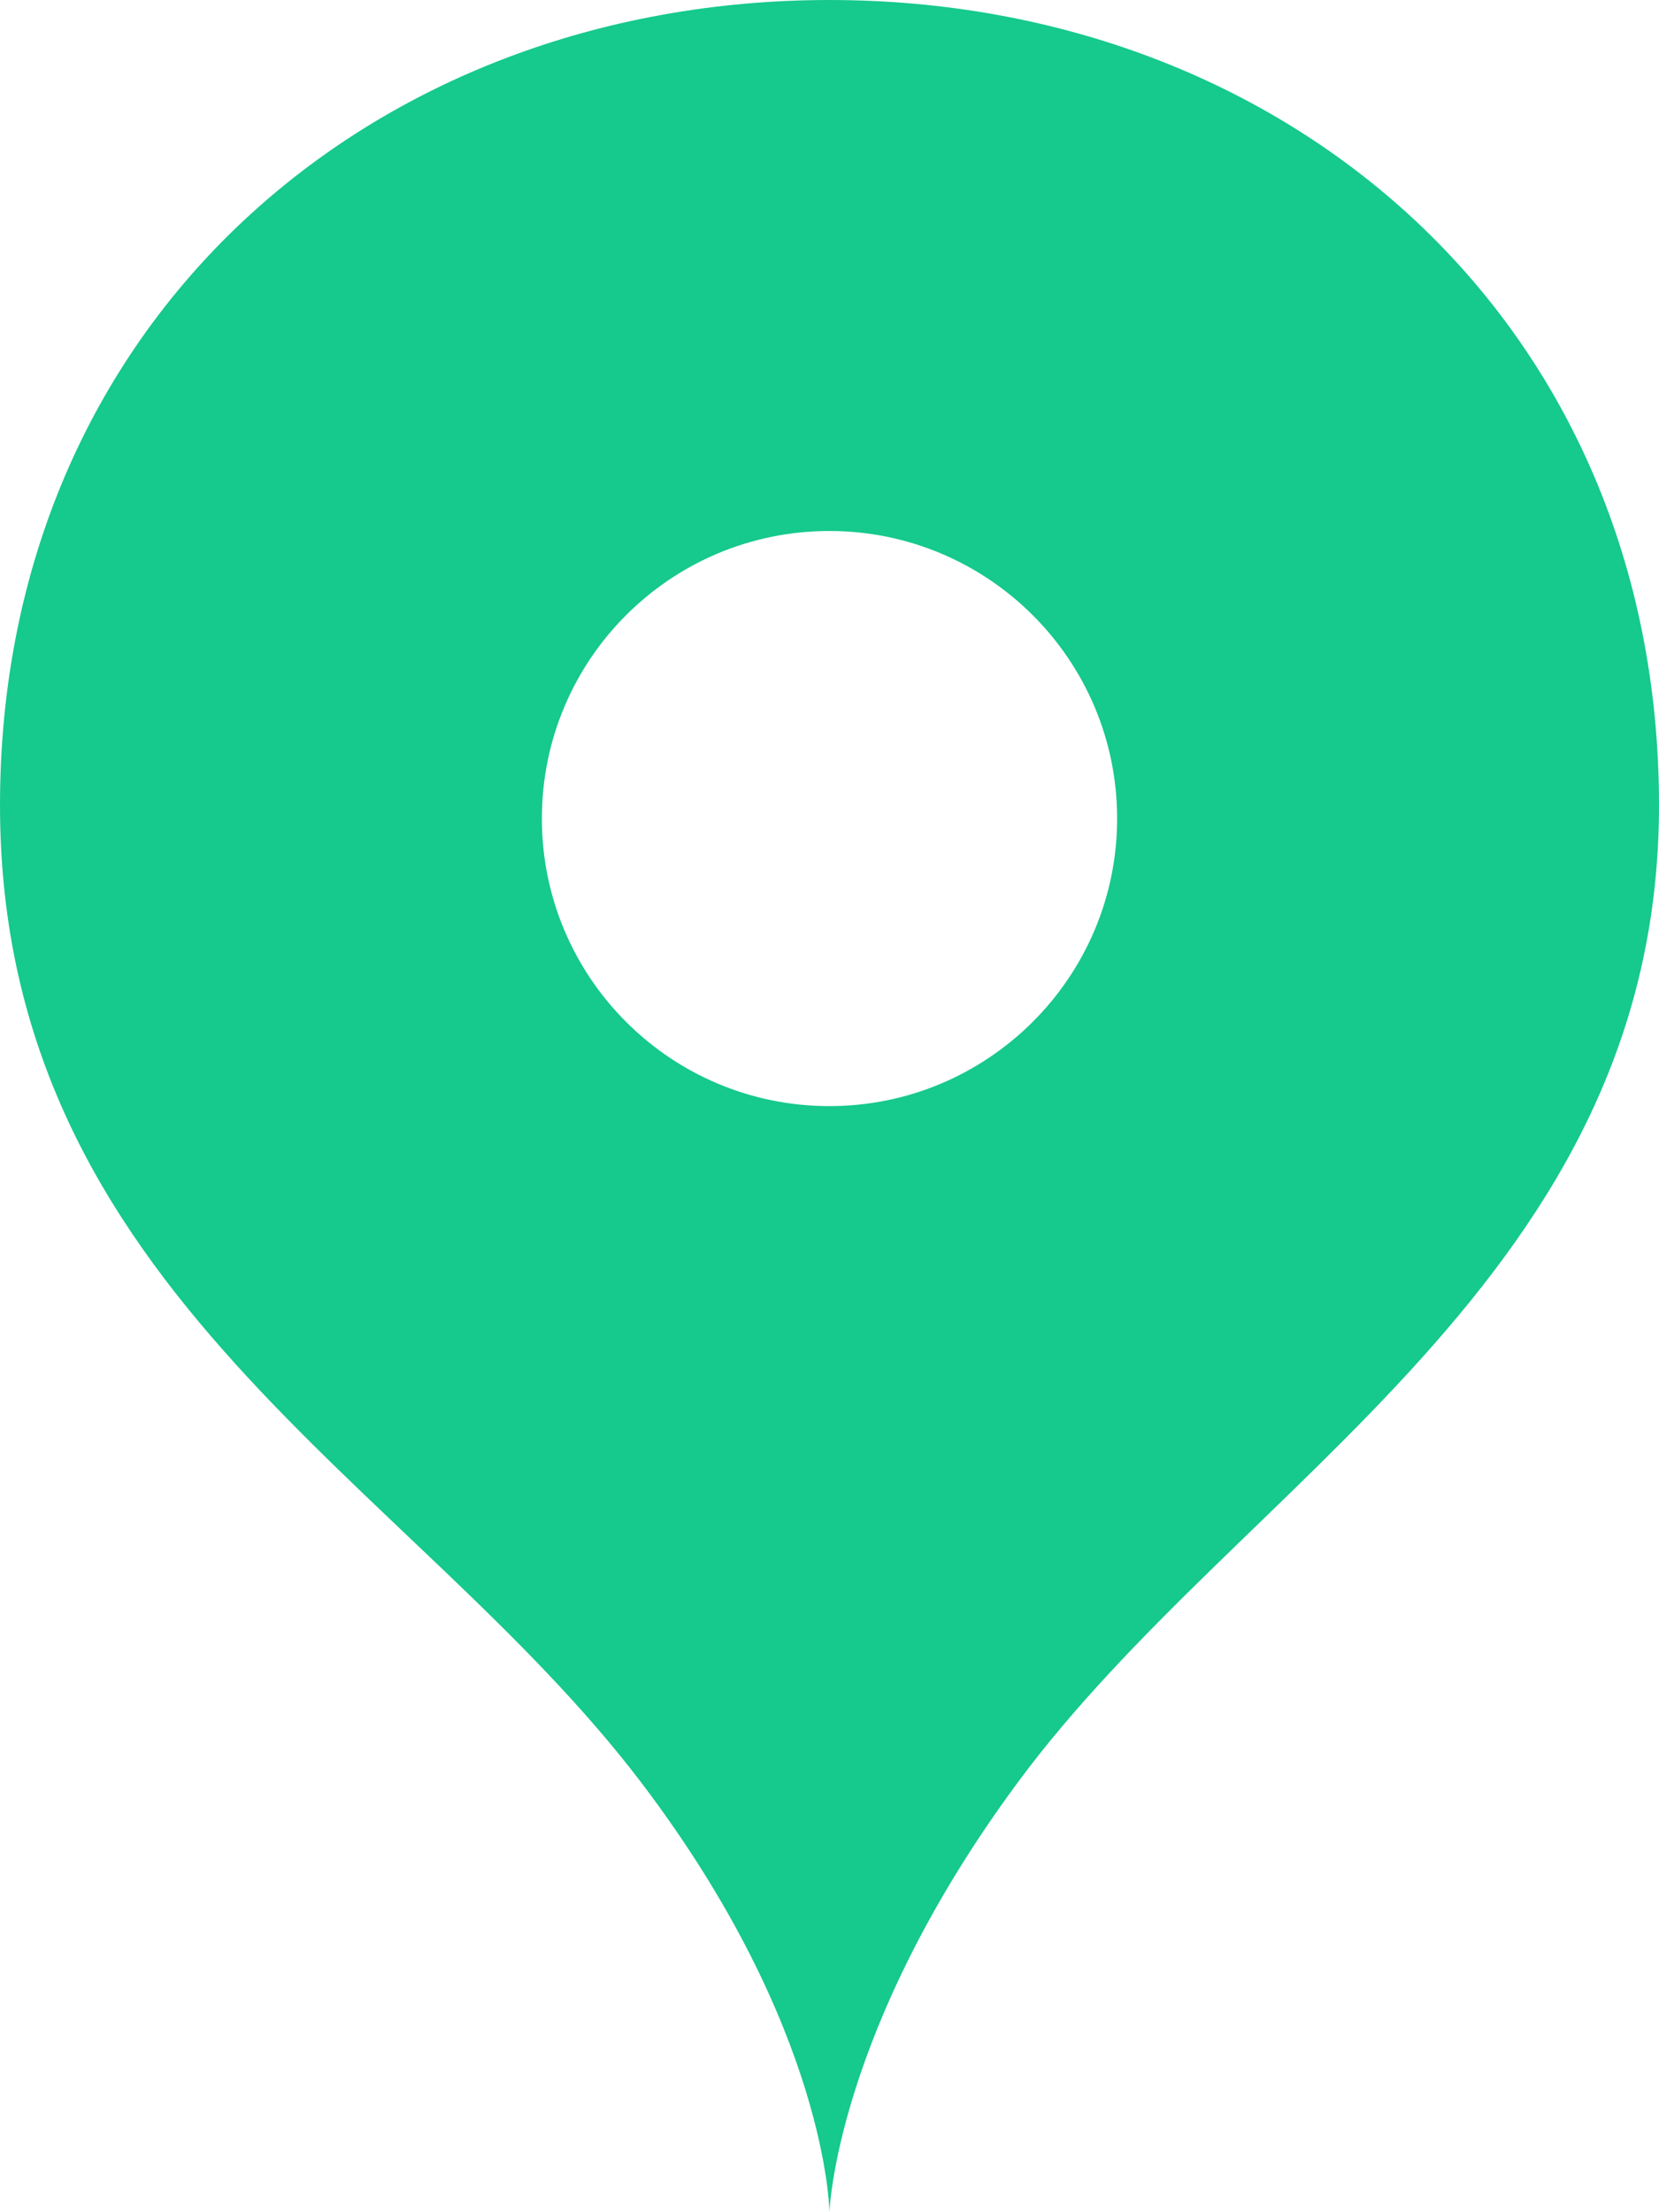 <svg width="24" height="32" xmlns="http://www.w3.org/2000/svg" xmlns:sketch="http://www.bohemiancoding.com/sketch/ns"><title>tour--pin--simple</title><path d="M11.999 0c6.629 0 12.001 4.654 12.001 11.648 0 6.834-6.054 9.769-9.28 14.14-2.637 3.569-2.721 6.212-2.721 6.212s-.02-2.656-2.72-6.212c-3.319-4.371-9.279-7.104-9.279-14.14 0-6.996 5.373-11.648 11.999-11.648m0 7.681c-2.299 0-4.16 1.861-4.16 4.16 0 2.295 1.861 4.159 4.16 4.159 2.294 0 4.162-1.864 4.162-4.159 0-2.299-1.868-4.16-4.162-4.16zm0 0" fill="#16C98D" sketch:type="MSShapeGroup"/></svg>